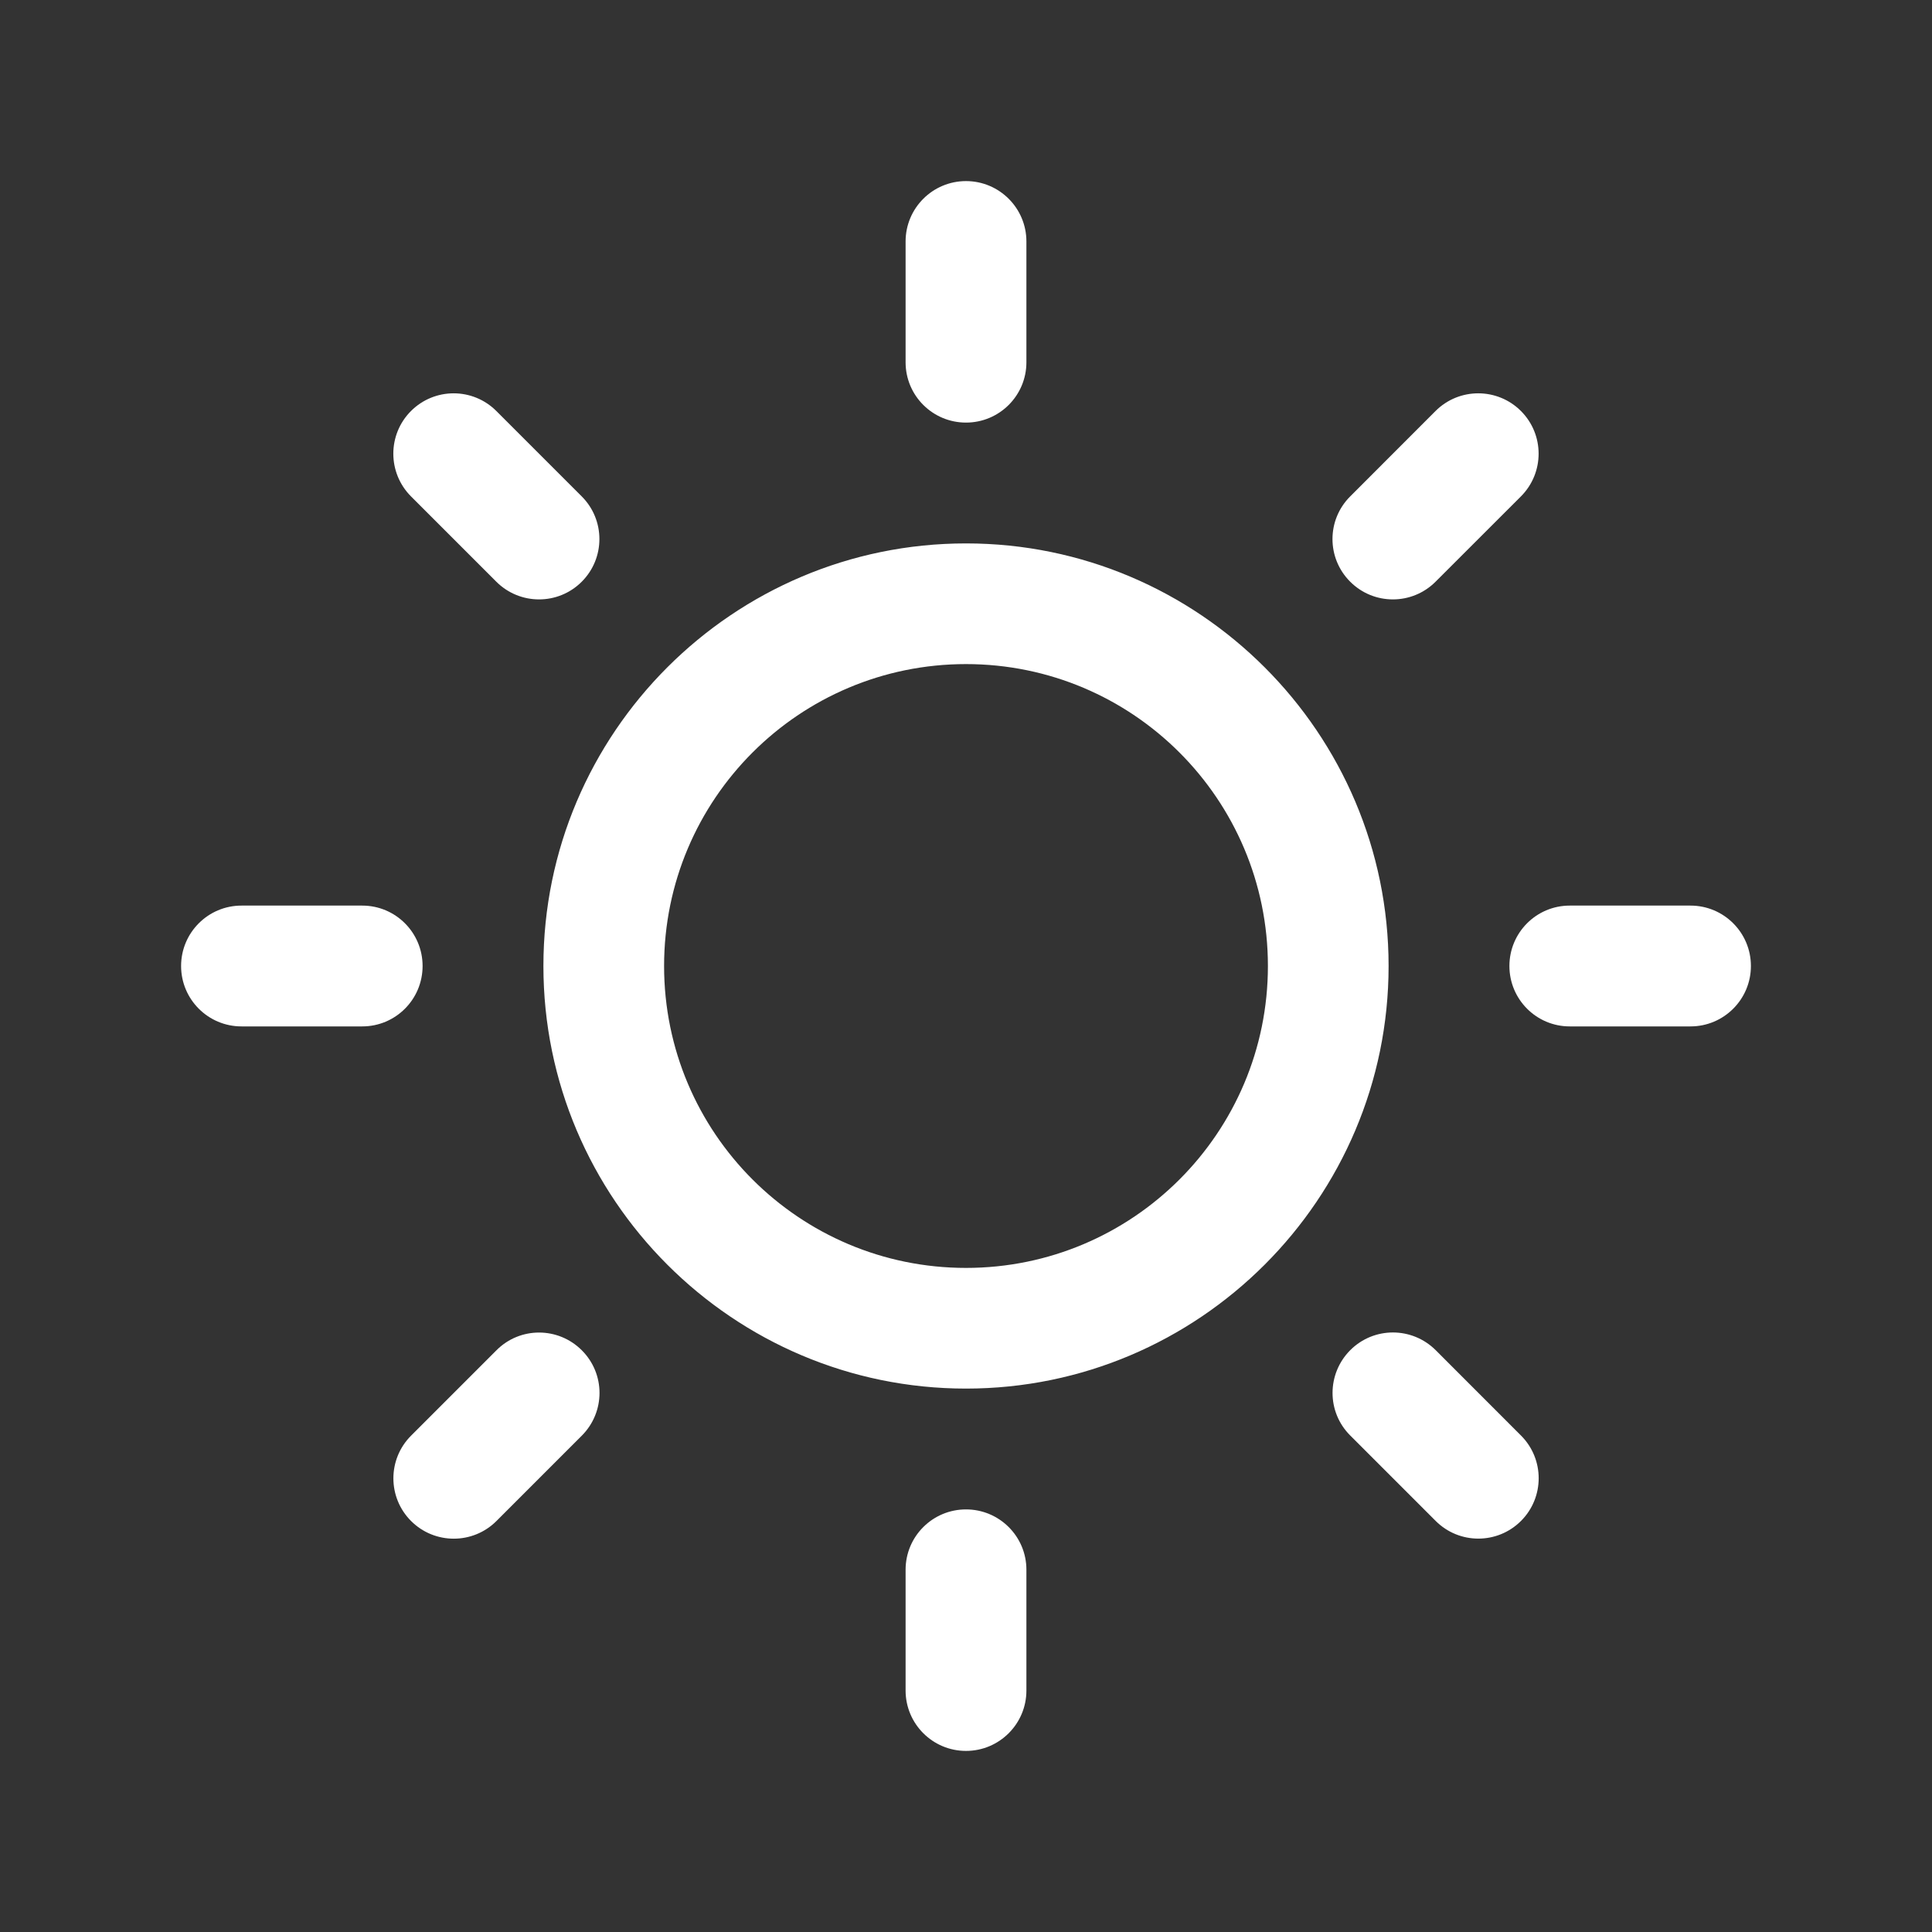 <svg width="30" height="30" viewBox="0 0 30 30" fill="none" xmlns="http://www.w3.org/2000/svg">
<rect x="0" y="0" width="30" height="30" fill="#333333" stroke="none"/>
<path d="M15 8.438C11.382 8.438 8.438 11.382 8.438 15C8.438 18.618 11.382 21.562 15 21.562C18.618 21.562 21.562 18.618 21.562 15C21.562 11.382 18.618 8.438 15 8.438ZM15 19.688C12.411 19.688 10.312 17.589 10.312 15C10.312 12.411 12.411 10.312 15 10.312C17.589 10.312 19.688 12.411 19.688 15C19.688 17.589 17.589 19.688 15 19.688ZM15 6.562C15.518 6.562 15.938 6.143 15.938 5.625V3.75C15.938 3.232 15.518 2.812 15 2.812C14.482 2.812 14.062 3.232 14.062 3.75V5.625C14.062 6.143 14.482 6.562 15 6.562ZM15 23.438C14.482 23.438 14.062 23.857 14.062 24.375V26.25C14.062 26.768 14.482 27.188 15 27.188C15.518 27.188 15.938 26.768 15.938 26.25V24.375C15.938 23.857 15.518 23.438 15 23.438ZM22.291 9.033L23.617 7.708C23.983 7.341 23.983 6.748 23.617 6.382C23.251 6.016 22.657 6.016 22.291 6.382L20.966 7.708C20.599 8.074 20.599 8.667 20.966 9.033C21.332 9.399 21.925 9.399 22.291 9.033ZM7.709 20.967L6.383 22.293C6.017 22.659 6.017 23.252 6.383 23.618C6.749 23.984 7.343 23.984 7.709 23.618L9.034 22.293C9.401 21.925 9.401 21.333 9.034 20.967C8.668 20.601 8.075 20.599 7.709 20.967ZM6.562 15C6.562 14.482 6.143 14.062 5.625 14.062H3.75C3.232 14.062 2.812 14.482 2.812 15C2.812 15.518 3.232 15.938 3.75 15.938H5.625C6.143 15.938 6.562 15.518 6.562 15ZM26.25 14.062H24.375C23.857 14.062 23.438 14.482 23.438 15C23.438 15.518 23.857 15.938 24.375 15.938H26.25C26.768 15.938 27.188 15.518 27.188 15C27.188 14.482 26.768 14.062 26.25 14.062ZM7.707 9.033C8.074 9.399 8.667 9.399 9.033 9.033C9.399 8.667 9.399 8.074 9.033 7.708L7.707 6.382C7.341 6.016 6.748 6.016 6.382 6.382C6.016 6.748 6.016 7.341 6.382 7.708L7.707 9.033ZM22.293 20.965C21.925 20.599 21.333 20.599 20.967 20.965C20.601 21.332 20.599 21.925 20.967 22.291L22.293 23.617C22.659 23.983 23.252 23.983 23.618 23.617C23.984 23.251 23.984 22.657 23.618 22.291L22.293 20.965Z" fill="white"/>
</svg>
